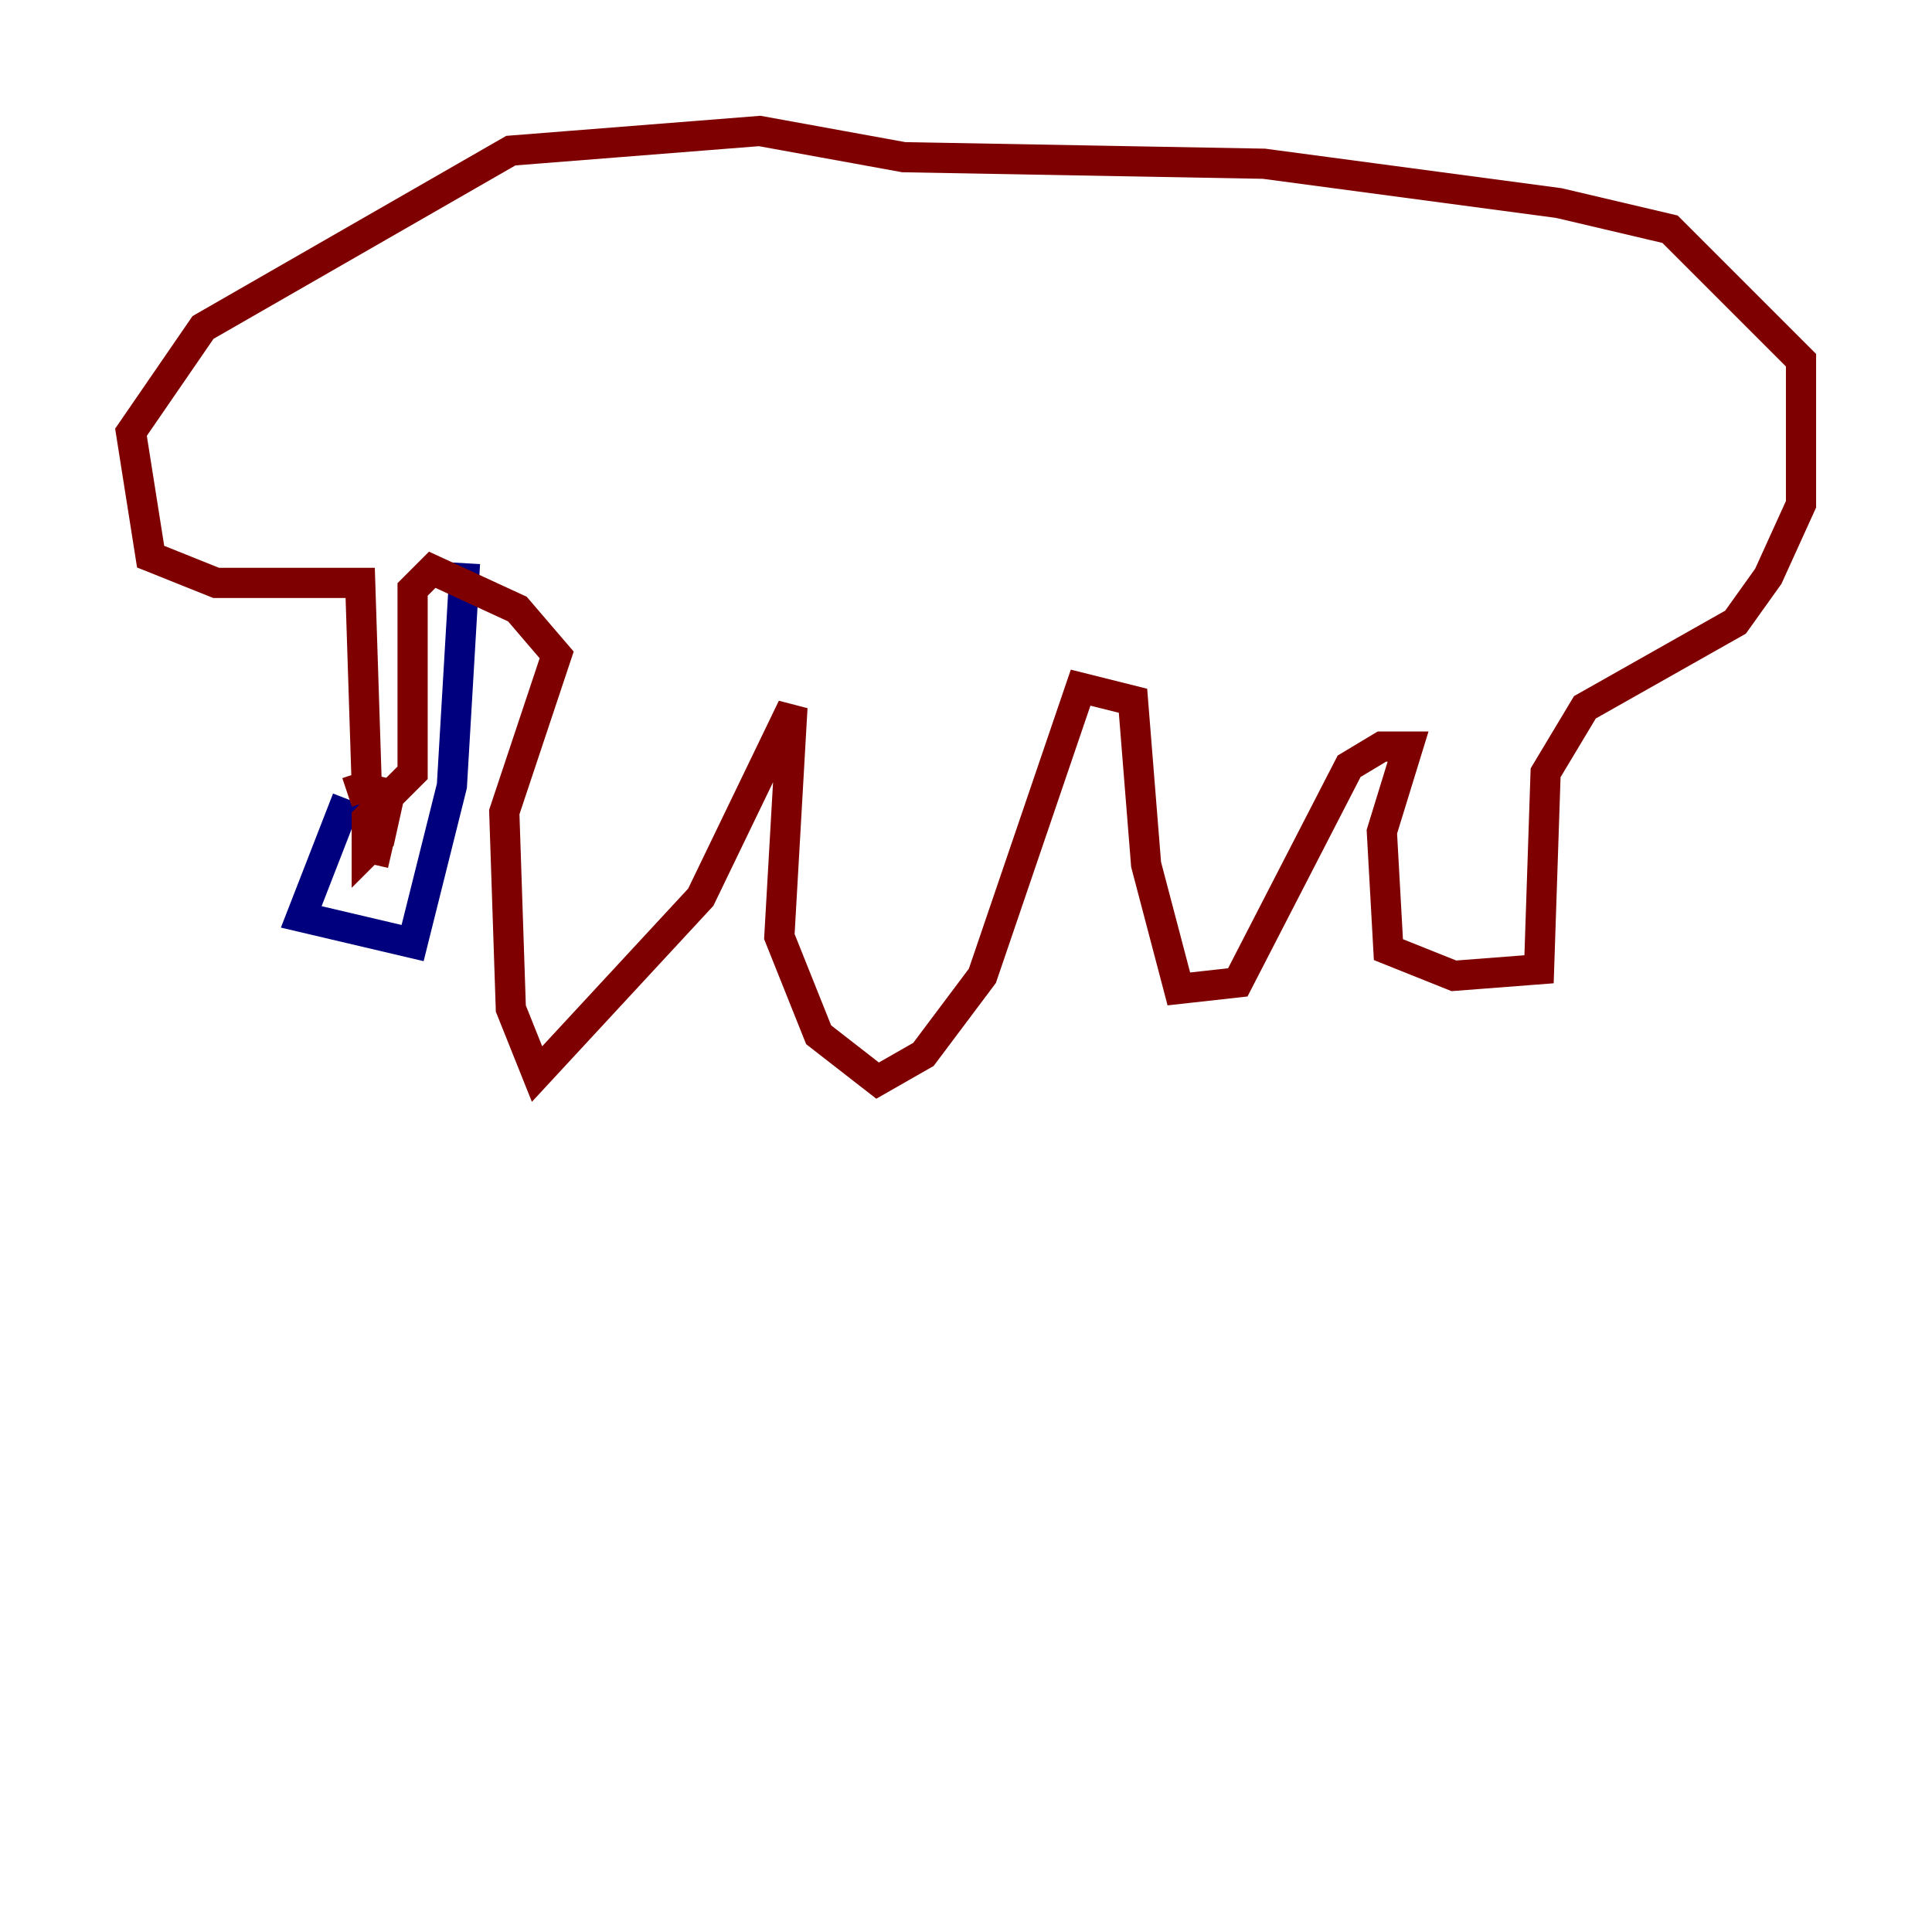 <?xml version="1.0" encoding="utf-8" ?>
<svg baseProfile="tiny" height="128" version="1.2" viewBox="0,0,128,128" width="128" xmlns="http://www.w3.org/2000/svg" xmlns:ev="http://www.w3.org/2001/xml-events" xmlns:xlink="http://www.w3.org/1999/xlink"><defs /><polyline fill="none" points="22.997,52.936 19.959,60.746 27.336,62.481 29.939,52.068 30.807,37.315" stroke="#00007f" stroke-width="2" /><polyline fill="none" points="22.997,52.502 24.298,52.068 23.864,38.617 14.319,38.617 9.98,36.881 8.678,28.637 13.451,21.695 33.844,9.98 50.332,8.678 59.878,10.414 83.742,10.848 103.268,13.451 110.644,15.186 119.322,23.864 119.322,33.41 117.153,38.183 114.983,41.22 105.003,46.861 102.4,51.2 101.966,64.217 96.325,64.651 91.986,62.915 91.552,55.105 93.288,49.464 91.552,49.464 89.383,50.766 82.007,65.085 78.102,65.519 75.932,57.275 75.064,46.427 71.593,45.559 65.085,64.651 61.18,69.858 58.142,71.593 54.237,68.556 51.634,62.047 52.502,46.861 46.427,59.444 35.58,71.159 33.844,66.82 33.41,53.803 36.881,43.39 34.278,40.352 28.637,37.749 27.336,39.051 27.336,51.2 24.298,54.237 24.298,56.407 25.166,55.539 26.034,51.634 24.732,57.275" stroke="#7f0000" stroke-width="2" /></svg>